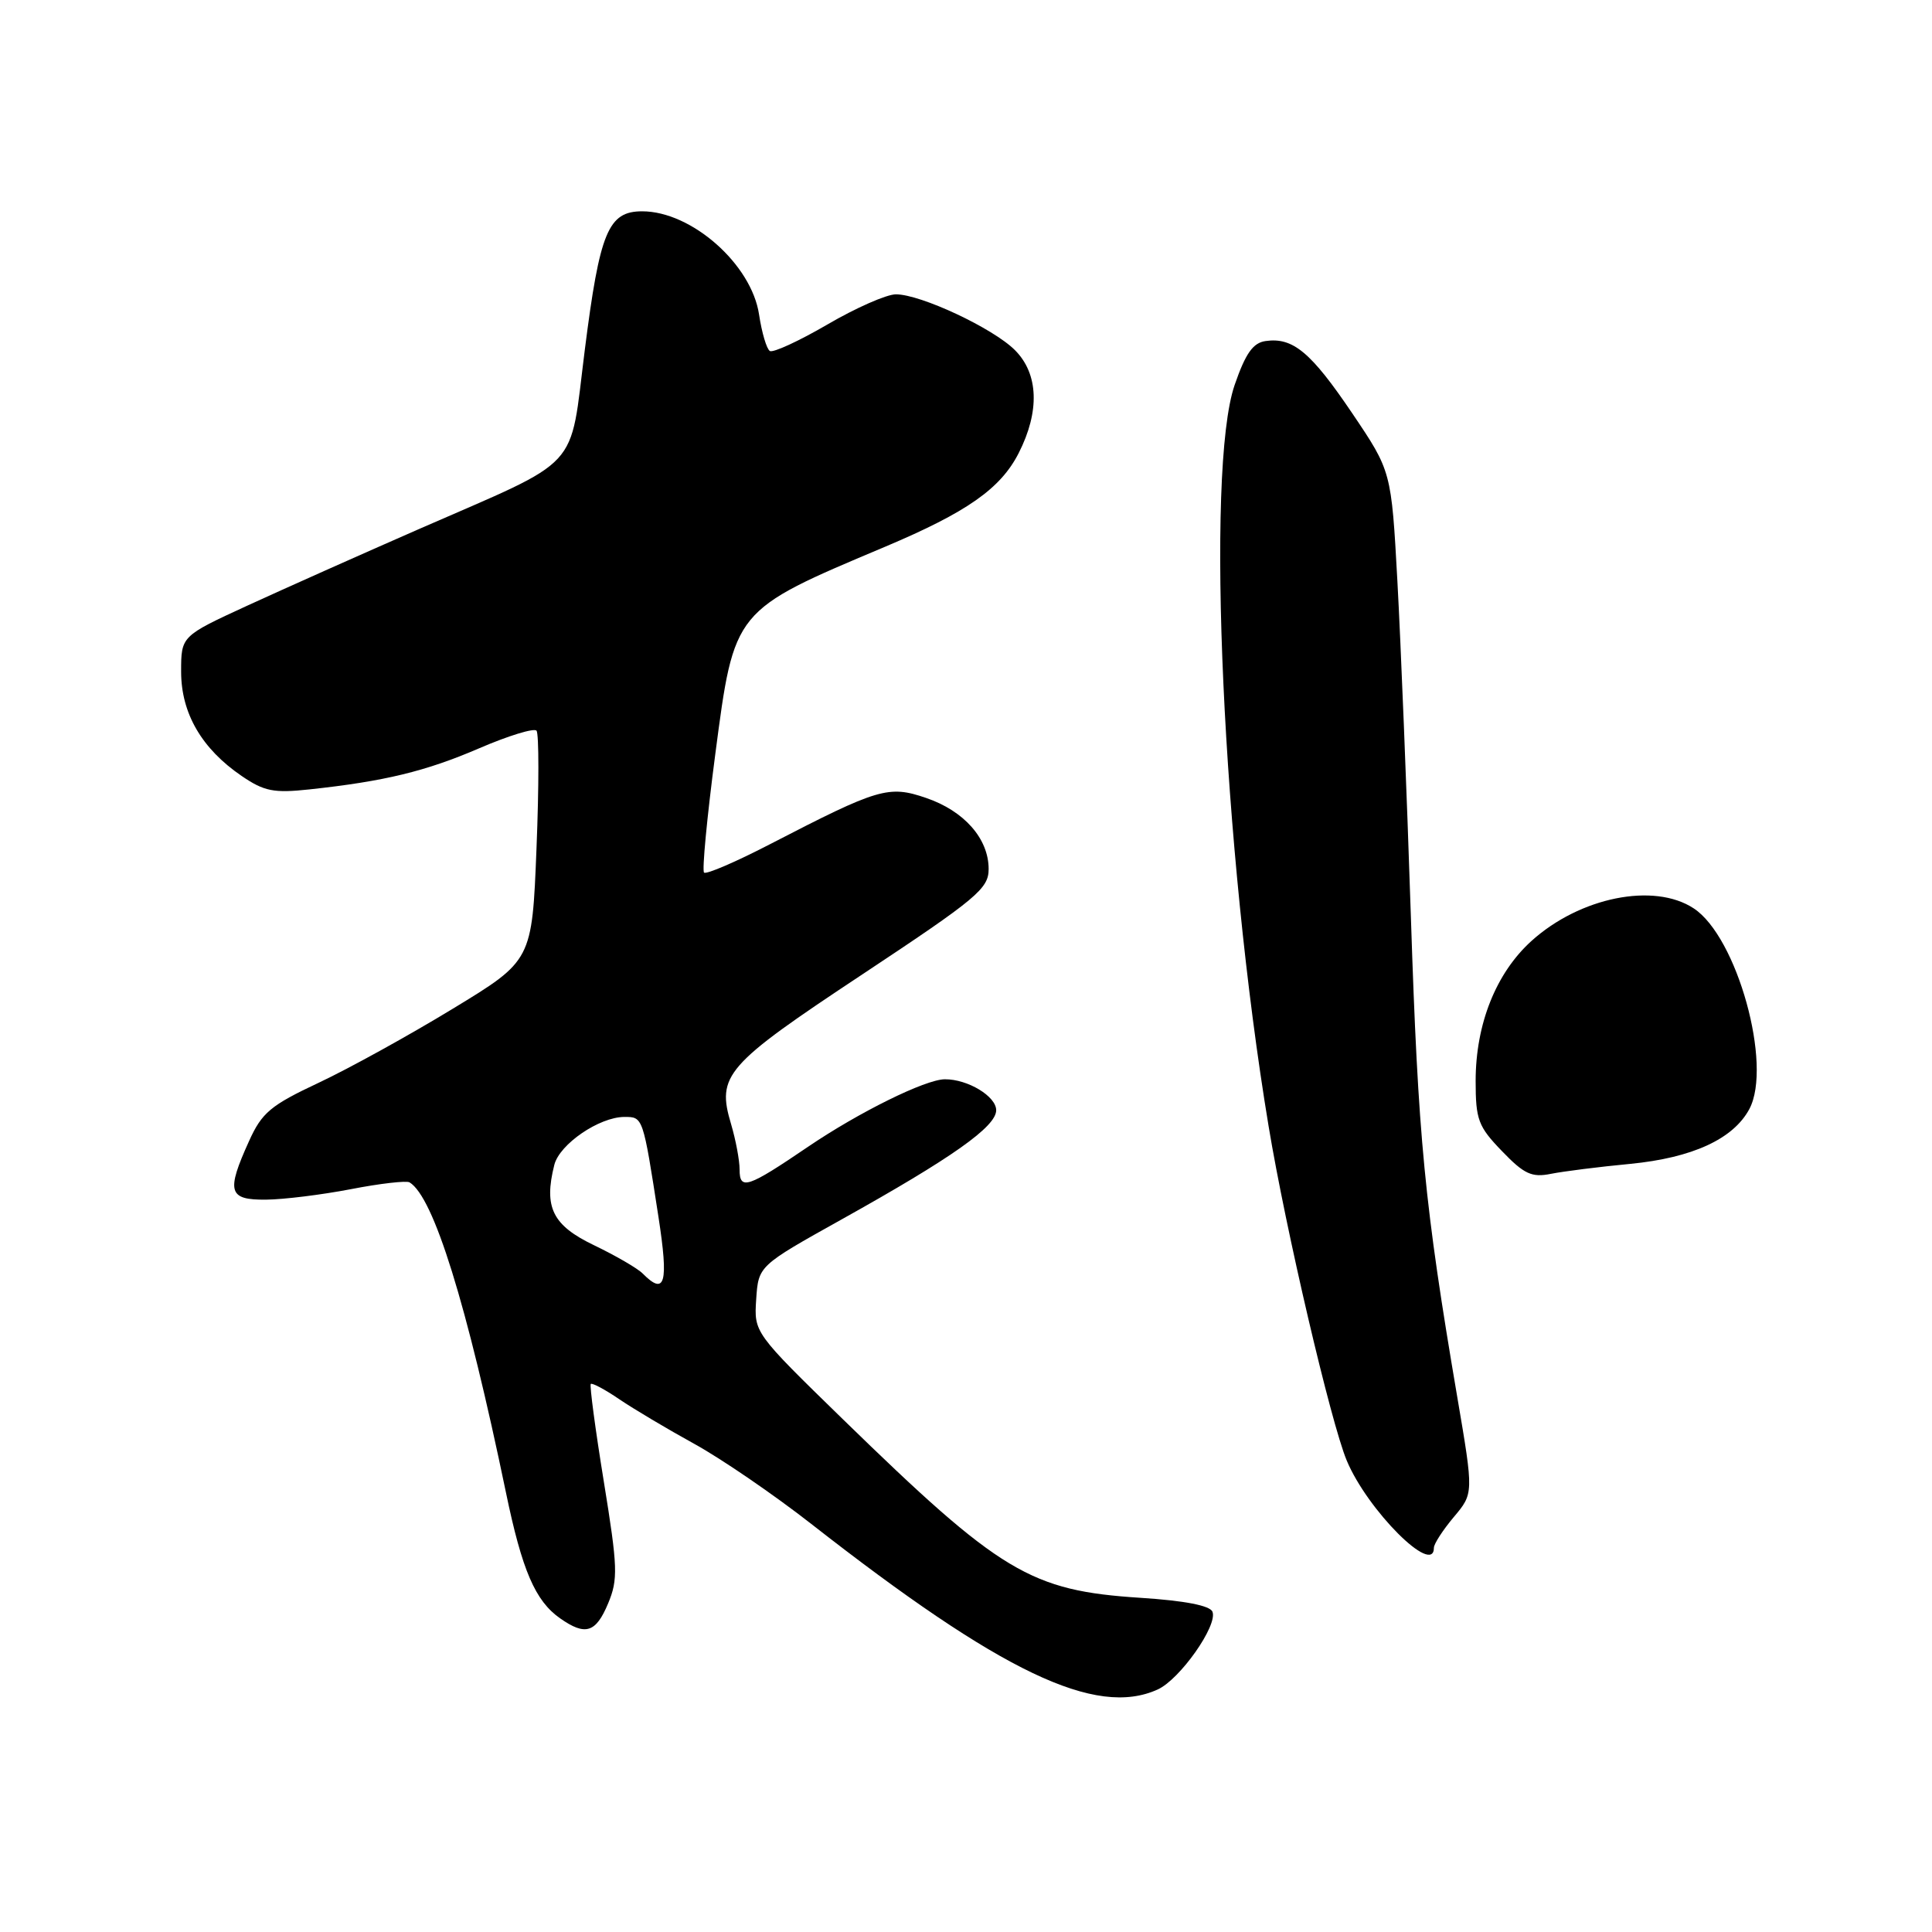<?xml version="1.0" encoding="UTF-8" standalone="no"?>
<!DOCTYPE svg PUBLIC "-//W3C//DTD SVG 1.1//EN" "http://www.w3.org/Graphics/SVG/1.1/DTD/svg11.dtd" >
<svg xmlns="http://www.w3.org/2000/svg" xmlns:xlink="http://www.w3.org/1999/xlink" version="1.1" viewBox="0 0 256 256">
 <g >
 <path fill="currentColor"
d=" M 153.41 223.86 C 156.35 222.52 161.37 215.39 160.66 213.57 C 160.35 212.75 157.01 212.10 151.14 211.72 C 136.53 210.78 132.60 208.42 111.70 188.07 C 99.91 176.58 99.91 176.58 100.20 172.16 C 100.50 167.73 100.50 167.73 111.50 161.59 C 126.17 153.41 132.00 149.29 132.00 147.11 C 132.00 145.27 128.23 142.99 125.20 143.01 C 122.63 143.02 113.82 147.37 107.06 151.96 C 99.04 157.41 98.00 157.75 98.00 154.97 C 98.00 153.74 97.49 151.05 96.88 148.98 C 94.93 142.47 96.07 141.16 114.25 129.12 C 129.46 119.04 131.00 117.76 131.00 115.15 C 131.00 111.13 127.76 107.45 122.71 105.73 C 117.74 104.03 116.40 104.43 102.13 111.81 C 97.54 114.19 93.57 115.90 93.29 115.62 C 93.01 115.35 93.68 108.32 94.77 100.00 C 97.31 80.70 97.10 80.95 117.32 72.43 C 128.14 67.86 132.58 64.75 134.98 60.04 C 137.80 54.50 137.62 49.53 134.48 46.39 C 131.58 43.49 122.00 39.00 118.71 39.00 C 117.48 39.00 113.39 40.80 109.63 43.00 C 105.87 45.19 102.44 46.77 102.01 46.51 C 101.58 46.24 100.94 44.07 100.58 41.68 C 99.58 35.02 91.64 28.00 85.09 28.00 C 80.59 28.00 79.47 30.72 77.49 46.35 C 75.42 62.65 77.37 60.55 55.50 70.11 C 47.80 73.48 37.56 78.05 32.75 80.26 C 24.00 84.29 24.00 84.29 24.00 89.00 C 24.00 94.51 26.73 99.21 32.02 102.82 C 35.01 104.86 36.28 105.11 41.00 104.60 C 50.94 103.53 56.40 102.21 63.50 99.15 C 67.35 97.49 70.77 96.44 71.09 96.82 C 71.42 97.19 71.42 104.20 71.09 112.39 C 70.50 127.28 70.50 127.28 60.00 133.66 C 54.22 137.18 46.23 141.59 42.23 143.47 C 35.86 146.46 34.70 147.43 33.00 151.20 C 29.95 157.92 30.26 159.01 35.25 158.96 C 37.59 158.94 42.65 158.31 46.50 157.57 C 50.35 156.82 53.85 156.42 54.27 156.67 C 57.46 158.61 61.82 172.63 67.04 197.76 C 69.18 208.09 70.92 212.13 74.22 214.44 C 77.57 216.79 78.95 216.36 80.58 212.46 C 81.91 209.27 81.86 207.70 80.01 196.32 C 78.88 189.38 78.11 183.56 78.28 183.38 C 78.46 183.21 80.16 184.11 82.05 185.40 C 83.95 186.69 88.42 189.35 92.00 191.32 C 95.58 193.29 102.55 198.06 107.50 201.93 C 132.68 221.62 145.21 227.60 153.41 223.86 Z  M 190.00 205.08 C 190.00 204.57 191.19 202.74 192.63 201.02 C 195.27 197.89 195.27 197.89 193.11 185.20 C 188.75 159.59 187.91 150.90 186.95 121.50 C 186.41 105.00 185.60 84.96 185.16 76.97 C 184.36 62.44 184.36 62.44 179.17 54.75 C 173.71 46.67 171.32 44.67 167.70 45.19 C 166.03 45.42 165.04 46.83 163.60 51.00 C 159.71 62.28 162.01 112.59 168.10 149.25 C 170.36 162.90 176.35 188.51 178.45 193.53 C 181.20 200.12 190.00 208.91 190.00 205.08 Z  M 216.00 154.22 C 224.25 153.42 229.68 150.92 231.80 146.95 C 234.89 141.13 230.18 124.13 224.42 120.36 C 219.15 116.90 209.35 118.88 202.93 124.68 C 198.23 128.93 195.54 135.68 195.53 143.21 C 195.53 148.38 195.87 149.27 199.02 152.53 C 201.95 155.58 202.97 156.05 205.50 155.54 C 207.15 155.21 211.88 154.61 216.00 154.22 Z  M 85.16 168.75 C 84.48 168.06 81.58 166.38 78.71 165.00 C 73.21 162.36 72.03 159.98 73.45 154.35 C 74.14 151.61 79.40 148.01 82.73 148.00 C 85.21 148.00 85.19 147.92 87.25 161.25 C 88.61 170.06 88.14 171.75 85.16 168.75 Z "/>
</g>
</svg>